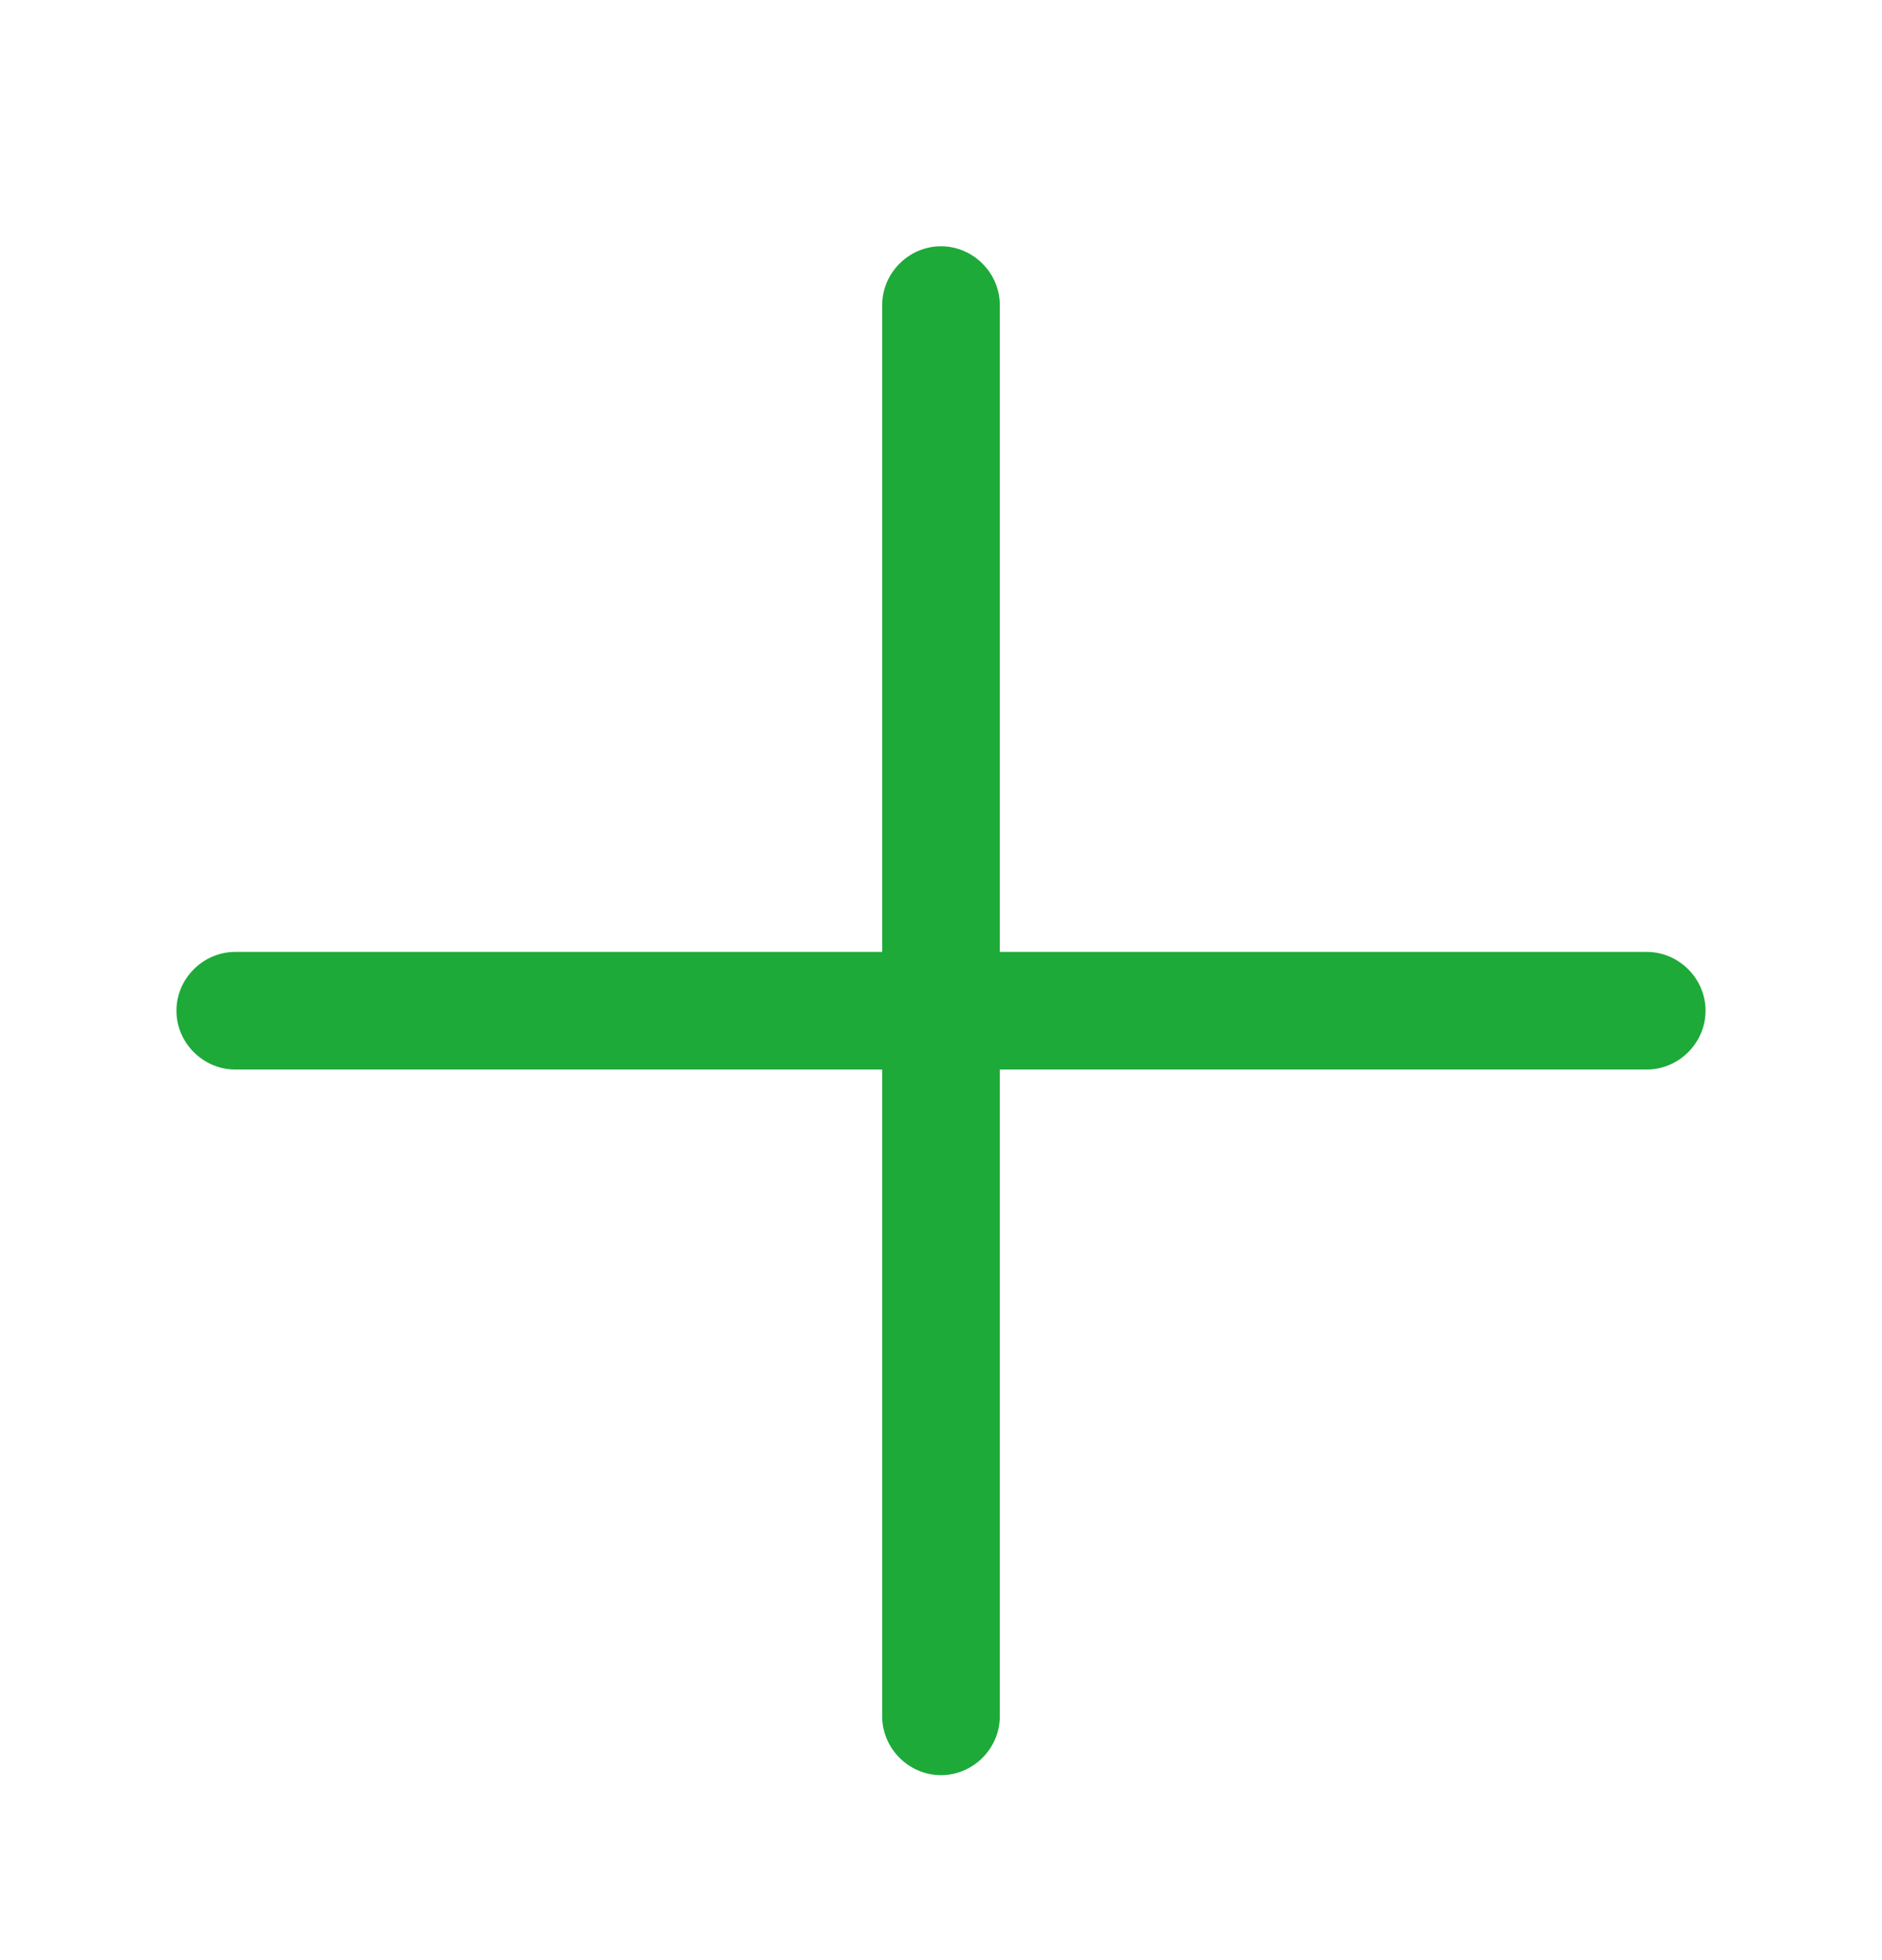 <svg width="24" height="25" viewBox="0 0 24 25" fill="none" xmlns="http://www.w3.org/2000/svg">
<path d="M21 13.641H3C2.59 13.641 2.25 13.301 2.25 12.891C2.25 12.481 2.59 12.141 3 12.141H21C21.41 12.141 21.75 12.481 21.75 12.891C21.75 13.301 21.41 13.641 21 13.641Z" fill="#1DAA39"/>
<path d="M12 22.641C11.59 22.641 11.25 22.301 11.25 21.891V3.891C11.25 3.481 11.59 3.141 12 3.141C12.41 3.141 12.75 3.481 12.75 3.891V21.891C12.75 22.301 12.41 22.641 12 22.641Z" fill="#1DAA39"/>
</svg>

